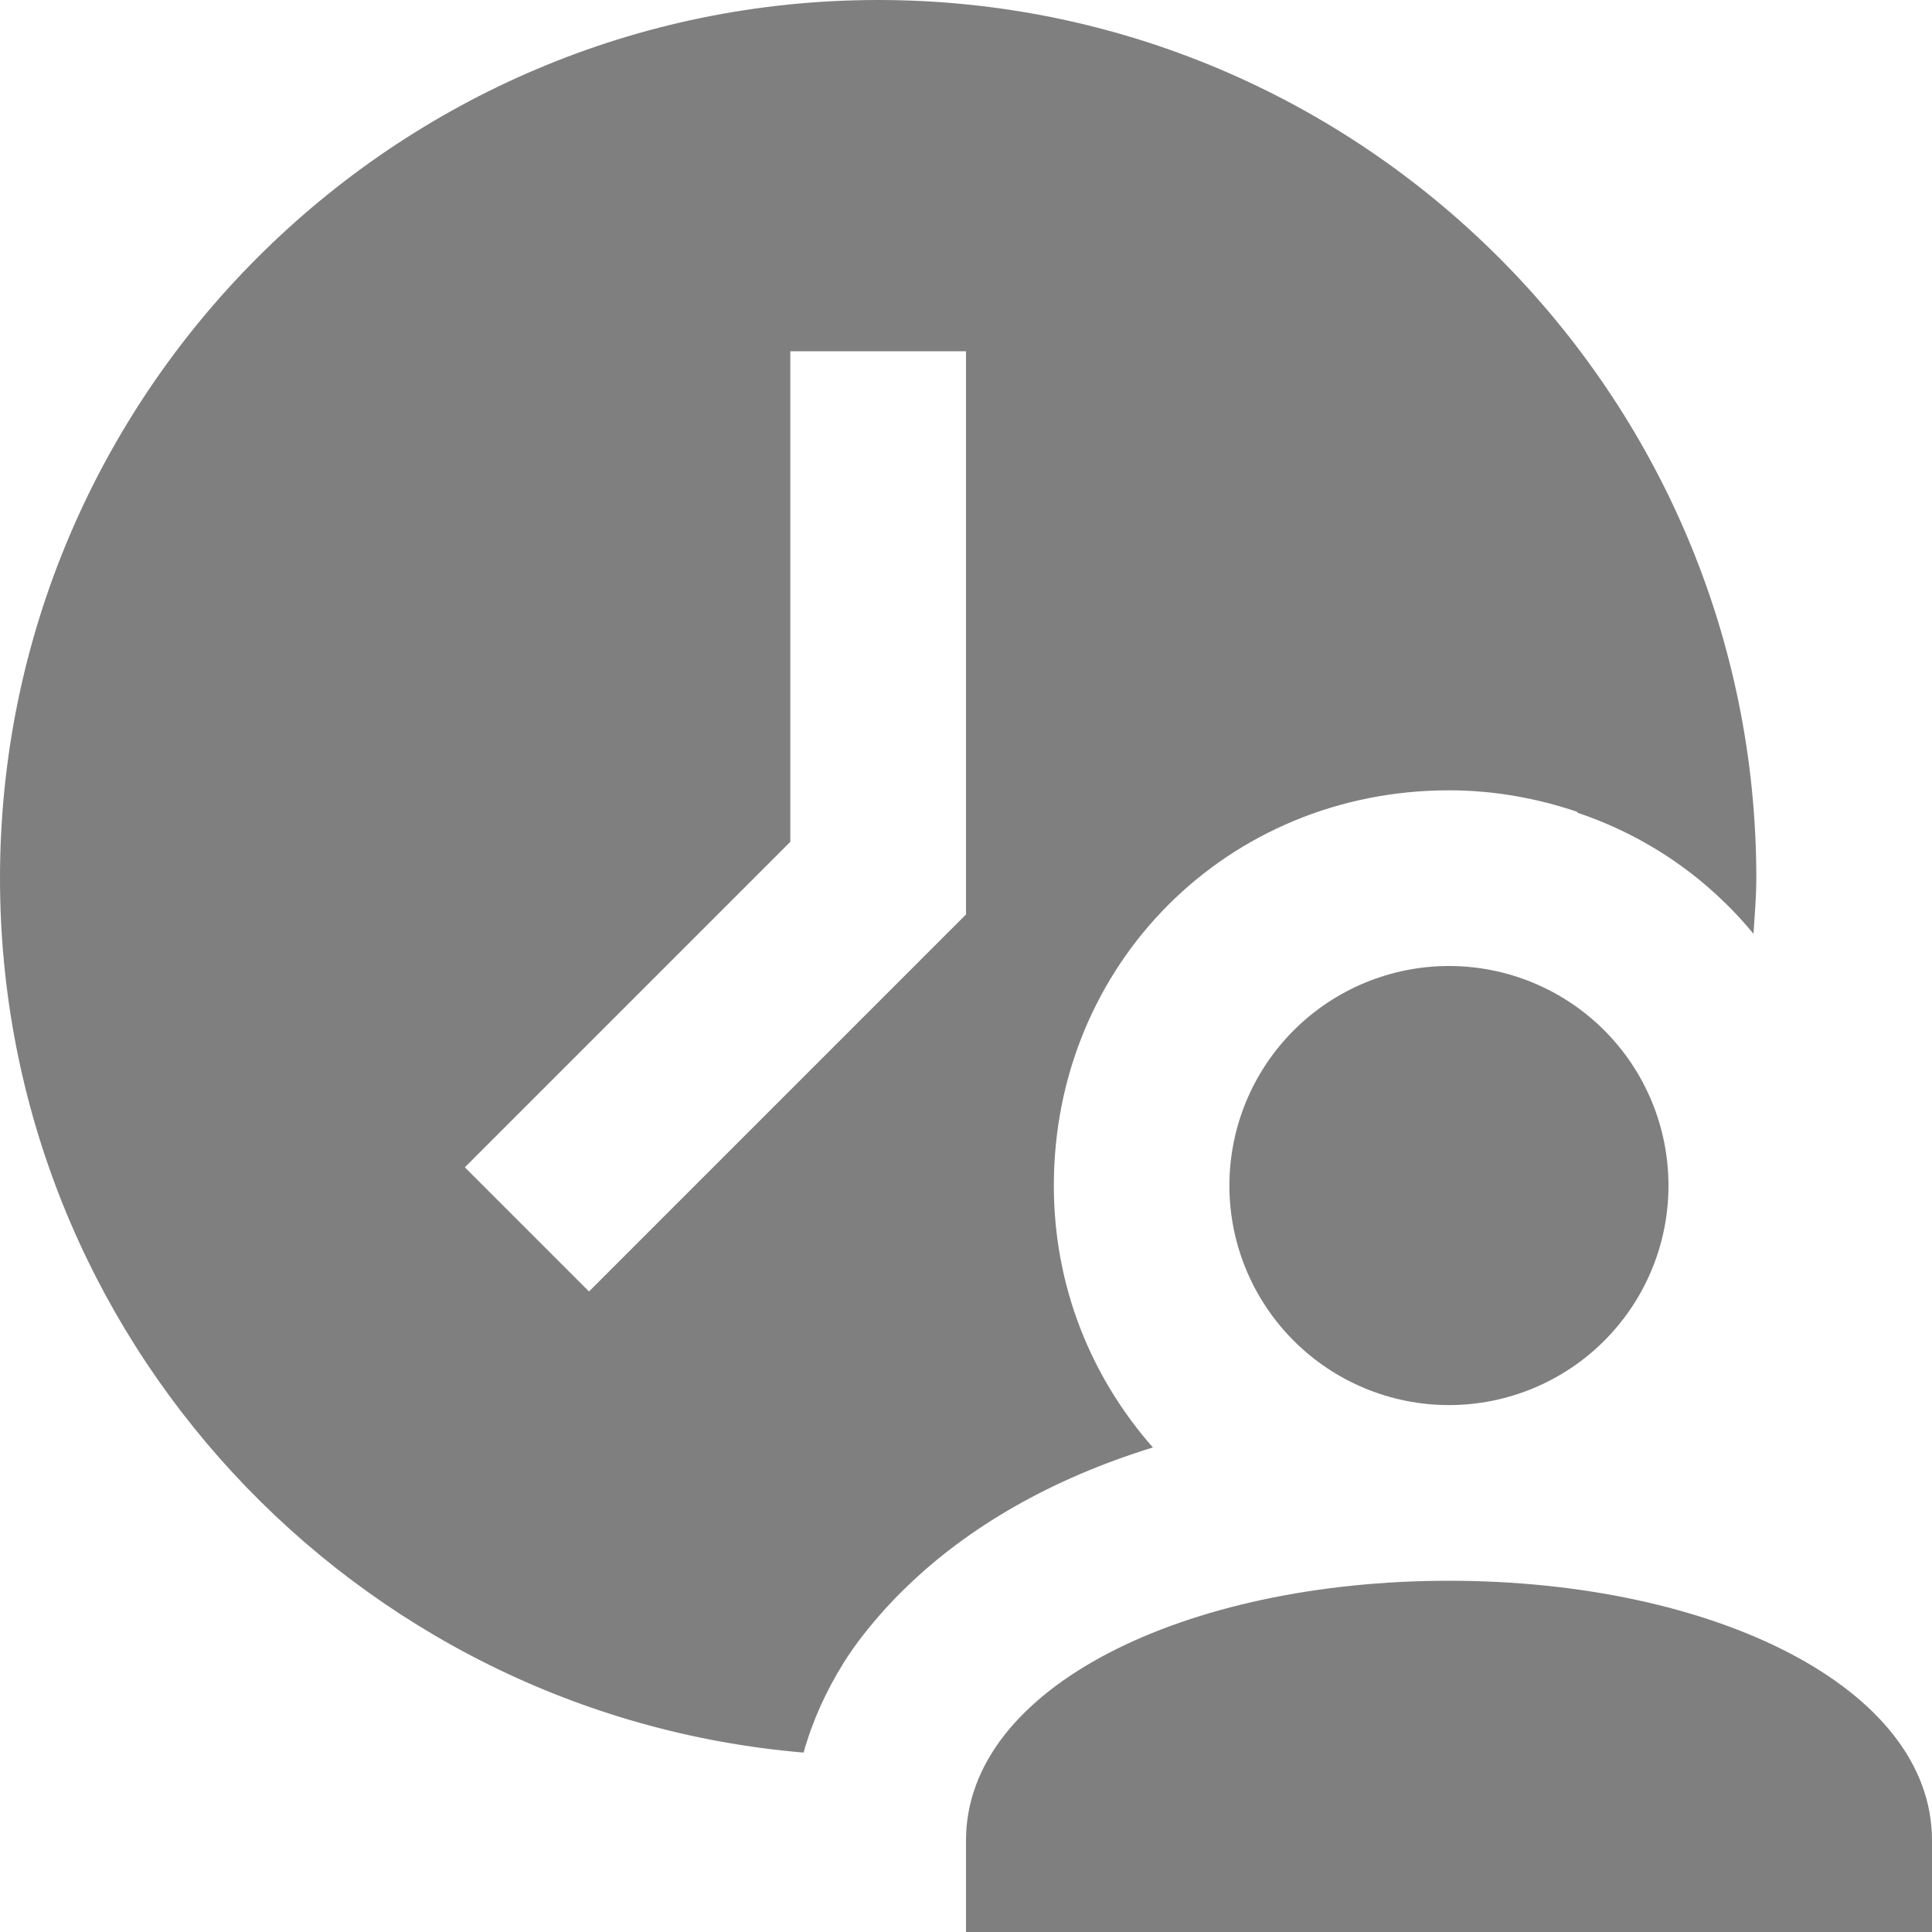 <svg width="15" height="15" viewBox="0 0 15 15" fill="none" xmlns="http://www.w3.org/2000/svg">
<path d="M6.818 0C3.059 0 0 3.059 0 6.818C0 10.383 2.75 13.312 6.239 13.607C6.308 13.36 6.415 13.126 6.553 12.905C6.646 12.757 6.759 12.617 6.881 12.482C6.929 12.43 6.978 12.378 7.03 12.329C7.51 11.86 8.159 11.482 8.951 11.238C8.476 10.699 8.182 9.995 8.182 9.205C8.182 7.484 9.53 6.136 11.25 6.136C11.602 6.136 11.934 6.198 12.246 6.303C12.246 6.305 12.247 6.308 12.247 6.31C12.792 6.493 13.259 6.819 13.614 7.25C13.623 7.107 13.636 6.964 13.636 6.818C13.636 3.059 10.578 0 6.818 0ZM7.5 7.1L4.573 10.027L3.609 9.063L6.136 6.536V2.727H7.5V7.1Z" fill="#7F7F7F"/>
<path d="M11.25 7.5C10.798 7.5 10.364 7.68 10.045 7.999C9.725 8.319 9.545 8.752 9.545 9.205C9.545 9.657 9.725 10.09 10.045 10.41C10.364 10.729 10.798 10.909 11.25 10.909C11.702 10.909 12.136 10.729 12.455 10.41C12.775 10.09 12.954 9.657 12.954 9.205C12.954 8.752 12.775 8.319 12.455 7.999C12.136 7.68 11.702 7.5 11.25 7.5ZM15 15C15 14.857 15 14.433 15 14.289C15 13.098 13.298 12.273 11.25 12.273C9.202 12.273 7.5 13.098 7.5 14.289C7.5 14.433 7.5 14.857 7.5 15H15Z" fill="#7F7F7F"/>
</svg>
